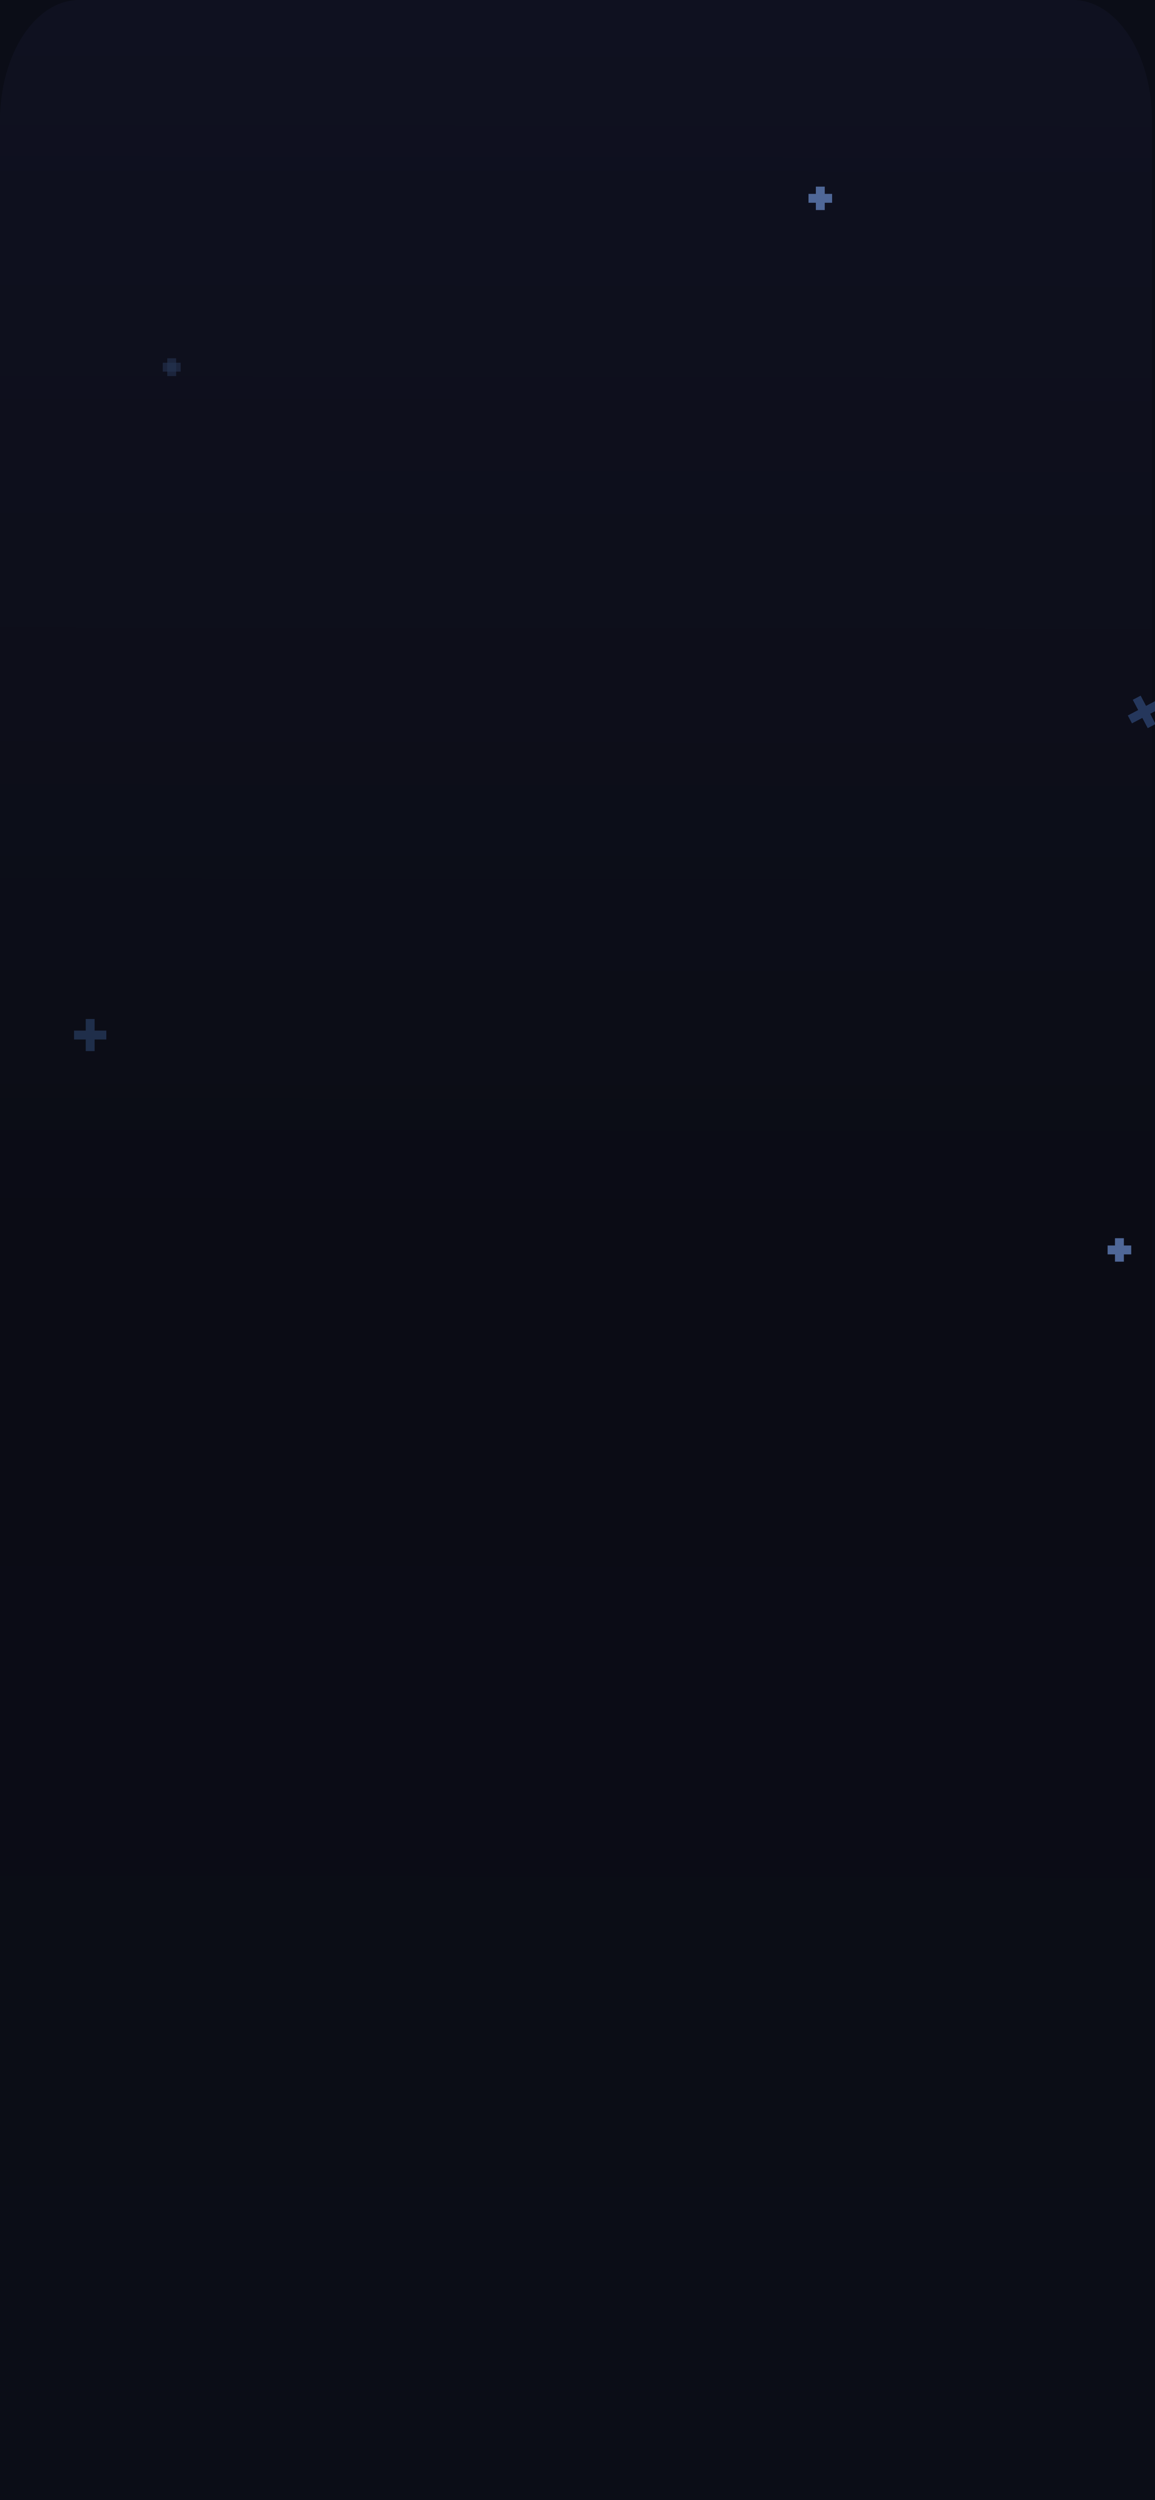<svg width="390" height="844" viewBox="0 0 390 844" fill="none" xmlns="http://www.w3.org/2000/svg">
<g clip-path="url(#clip0_1197_2894)">
<rect width="390" height="844" fill="#0B0D17"/>
<path d="M0 40.749C0 18.244 11.96 0 26.712 0H362.288C377.04 0 389 18.244 389 40.749V802.251C389 824.756 377.04 843 362.288 843H26.712C11.96 843 0 824.756 0 802.251V40.749Z" fill="url(#paint0_linear_1197_2894)"/>
<path d="M377.986 418V425.918" stroke="#4F6797" stroke-width="3" stroke-miterlimit="10"/>
<path d="M381.973 421.959H374" stroke="#4F6797" stroke-width="3" stroke-miterlimit="10"/>
<path d="M57.978 120.957V126.952" stroke="#253453" stroke-opacity="0.6" stroke-width="3" stroke-miterlimit="10"/>
<path d="M61 123.951H54.964" stroke="#253453" stroke-opacity="0.6" stroke-width="3" stroke-miterlimit="10"/>
<path d="M383.825 235.539L388.873 245.116" stroke="#25375C" stroke-width="3" stroke-miterlimit="10"/>
<path d="M391.165 237.784L381.521 242.867" stroke="#25375C" stroke-width="3" stroke-miterlimit="10"/>
<path d="M276.986 63V70.909" stroke="#4F6797" stroke-width="3" stroke-miterlimit="10"/>
<path d="M280.973 66.95H273" stroke="#4F6797" stroke-width="3" stroke-miterlimit="10"/>
<path d="M30.445 344V354.826" stroke="#1F2E4A" stroke-width="3" stroke-miterlimit="10"/>
<path d="M35.901 349.417H25" stroke="#1F2E4A" stroke-width="3" stroke-miterlimit="10"/>
</g>
<defs>
<linearGradient id="paint0_linear_1197_2894" x1="194.5" y1="1.74971e-08" x2="193.228" y2="842.999" gradientUnits="userSpaceOnUse">
<stop stop-color="#0F1120"/>
<stop offset="0.503" stop-color="#0B0C15"/>
<stop offset="1" stop-color="#0B0D17"/>
</linearGradient>
<clipPath id="clip0_1197_2894">
<rect width="390" height="844" fill="white"/>
</clipPath>
</defs>
</svg>
